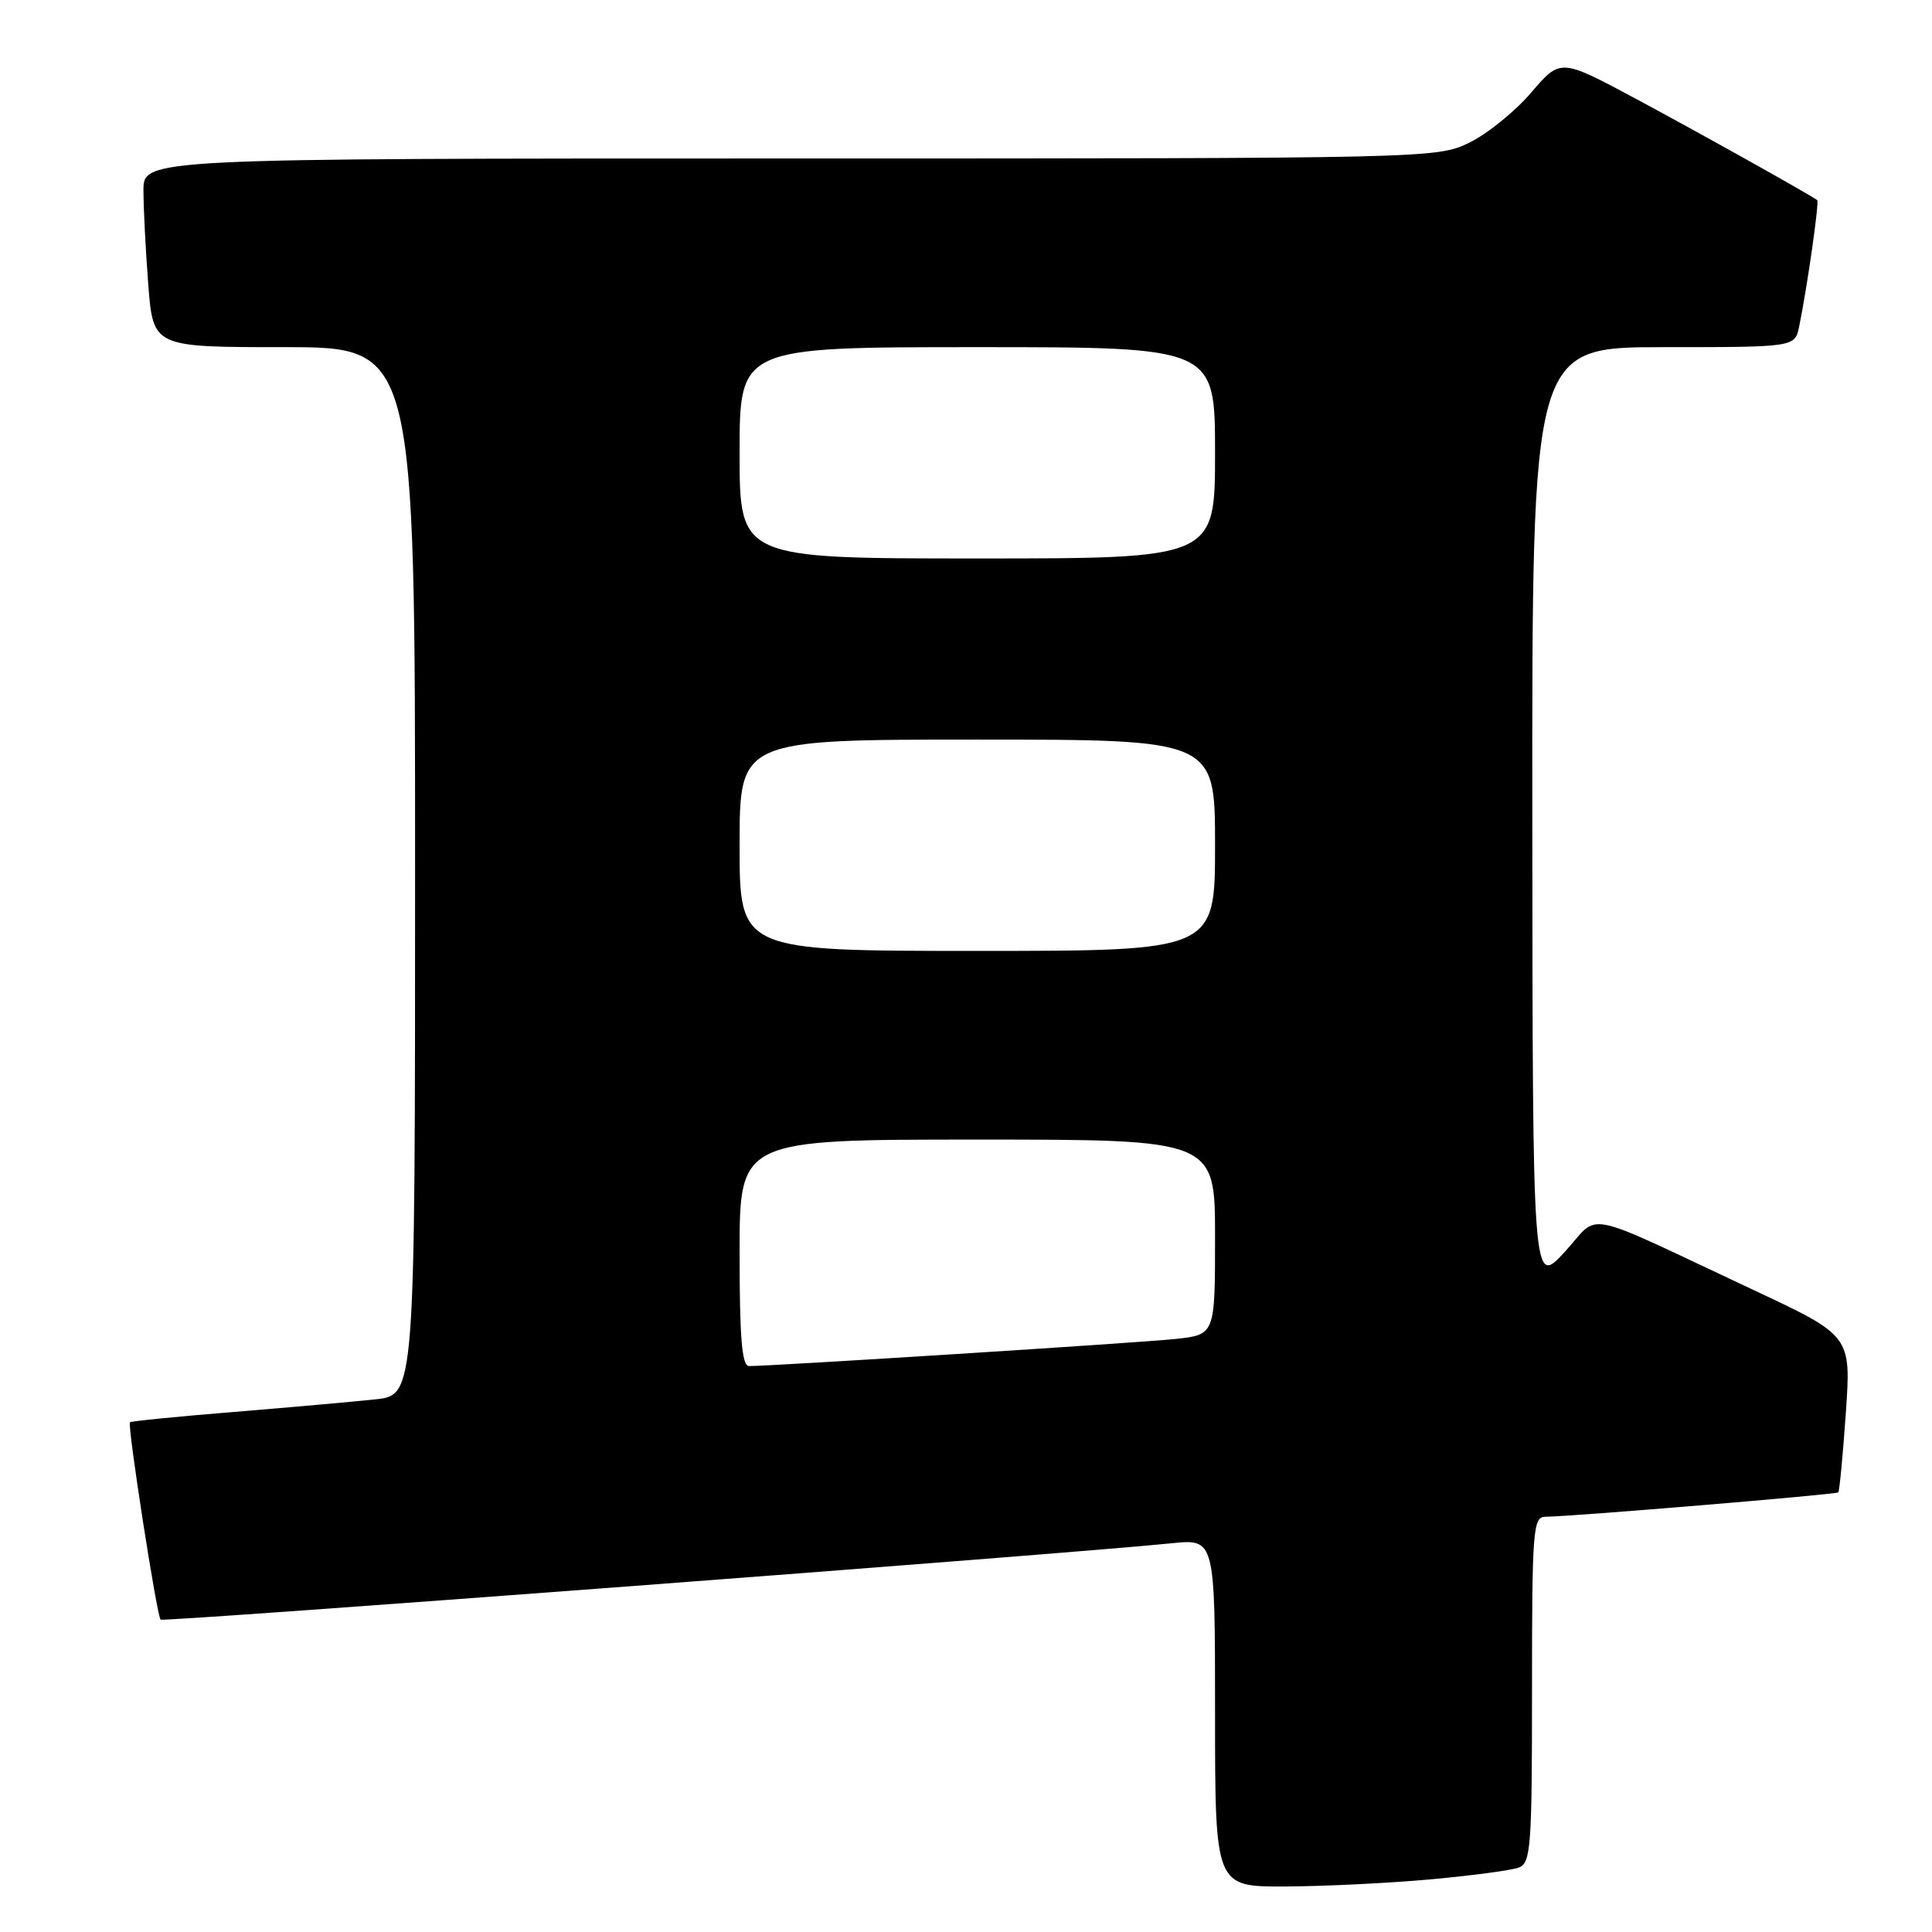 <?xml version="1.0" encoding="UTF-8" standalone="no"?>
<!DOCTYPE svg PUBLIC "-//W3C//DTD SVG 1.1//EN" "http://www.w3.org/Graphics/SVG/1.1/DTD/svg11.dtd" >
<svg xmlns="http://www.w3.org/2000/svg" xmlns:xlink="http://www.w3.org/1999/xlink" version="1.1" viewBox="0 0 256 256">
 <g >
 <path fill="currentColor"
d=" M 189.50 249.03 C 195.00 248.53 200.29 247.83 201.25 247.46 C 202.85 246.85 203.00 244.76 203.00 223.89 C 203.00 202.76 203.13 201.00 204.75 200.98 C 208.37 200.94 243.30 198.03 243.58 197.75 C 243.74 197.59 244.19 192.85 244.58 187.23 C 245.29 177.00 245.29 177.00 232.39 170.95 C 208.96 159.97 212.18 160.62 207.32 165.90 C 203.08 170.50 203.08 170.50 203.04 108.25 C 203.00 46.00 203.00 46.00 220.42 46.00 C 237.84 46.00 237.84 46.00 238.40 43.25 C 239.47 38.04 241.08 26.75 240.79 26.52 C 239.90 25.83 225.12 17.57 216.63 13.02 C 206.76 7.74 206.76 7.74 202.88 12.28 C 200.74 14.78 197.05 17.76 194.68 18.91 C 190.41 20.98 189.53 21.00 104.68 21.00 C 19.00 21.00 19.00 21.00 19.01 25.25 C 19.01 27.59 19.30 33.21 19.65 37.75 C 20.30 46.00 20.30 46.00 37.65 46.00 C 55.00 46.00 55.00 46.00 55.00 115.43 C 55.00 184.86 55.00 184.86 49.75 185.42 C 46.86 185.73 38.42 186.48 31.00 187.09 C 23.57 187.69 17.37 188.31 17.22 188.46 C 16.85 188.81 20.78 214.12 21.28 214.61 C 21.62 214.95 141.60 205.89 155.25 204.49 C 161.00 203.90 161.00 203.90 161.00 226.95 C 161.00 250.00 161.00 250.00 170.25 249.97 C 175.34 249.95 184.00 249.53 189.50 249.03 Z  M 98.00 166.00 C 98.00 151.00 98.00 151.00 129.50 151.00 C 161.00 151.00 161.00 151.00 161.00 163.93 C 161.00 176.86 161.00 176.86 155.75 177.42 C 150.98 177.93 102.21 181.02 99.25 181.01 C 98.31 181.00 98.00 177.33 98.00 166.00 Z  M 98.00 112.00 C 98.00 98.00 98.00 98.00 129.50 98.00 C 161.00 98.00 161.00 98.00 161.00 112.00 C 161.00 126.00 161.00 126.00 129.50 126.00 C 98.00 126.00 98.00 126.00 98.00 112.00 Z  M 98.00 60.00 C 98.00 46.00 98.00 46.00 129.50 46.00 C 161.00 46.00 161.00 46.00 161.00 60.00 C 161.00 74.00 161.00 74.00 129.50 74.00 C 98.00 74.00 98.00 74.00 98.00 60.00 Z "/>
</g>
</svg>